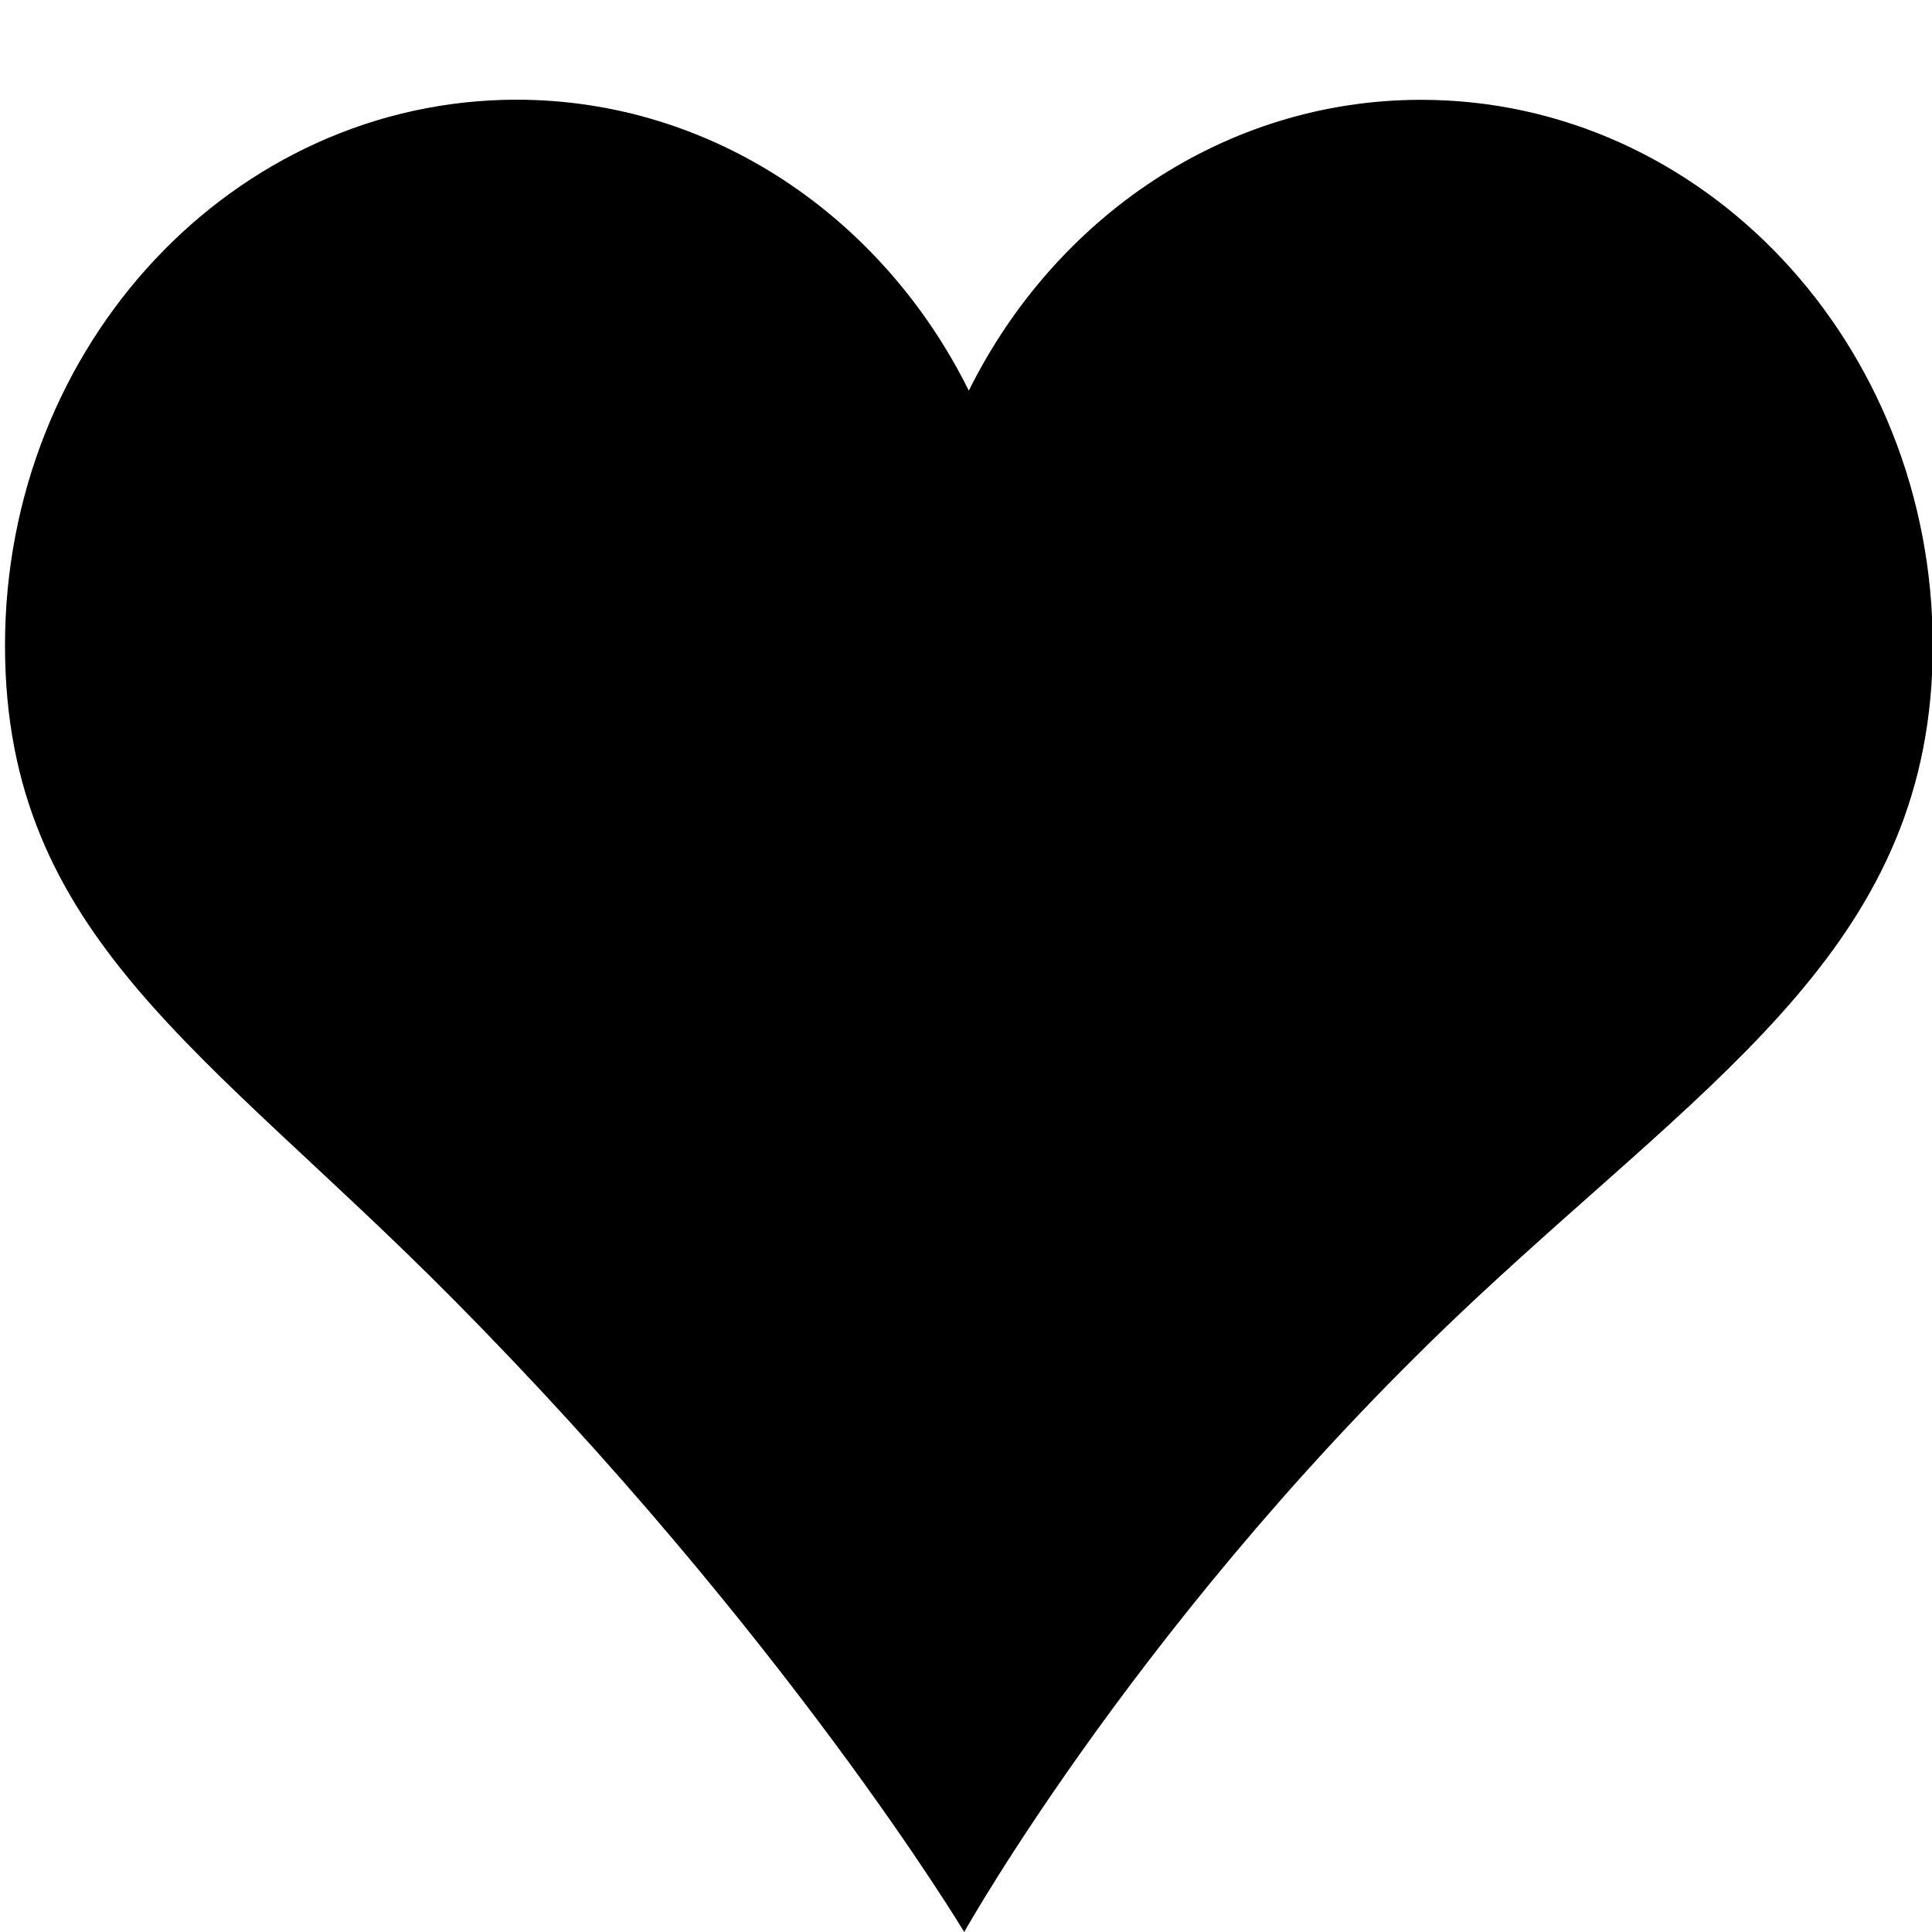 <?xml version="1.0" encoding="utf-8"?>
<!-- Generator: Adobe Illustrator 16.0.0, SVG Export Plug-In . SVG Version: 6.00 Build 0)  -->
<!DOCTYPE svg PUBLIC "-//W3C//DTD SVG 1.1//EN" "http://www.w3.org/Graphics/SVG/1.1/DTD/svg11.dtd">
<svg version="1.1" id="Layer_1" xmlns="http://www.w3.org/2000/svg" xmlns:xlink="http://www.w3.org/1999/xlink" x="0px" y="0px"
	 width="95px" height="95px" viewBox="0 0 95 95" enable-background="new 0 0 95 95" xml:space="preserve">
<path d="M22.251,63.853C38.651,80.389,47.412,95,47.412,95s8.987-16.049,25.16-31.147c12-11.199,22.459-17.646,22.466-32.108
	C95.03,16.919,83.771,4.908,69.876,4.908c-9.644,0-18.016,5.803-22.238,14.301C43.422,10.705,35.049,4.908,25.406,4.902
	C11.511,4.908,0.246,16.919,0.246,31.739C0.246,46.045,10.181,51.663,22.251,63.853z"/>
</svg>
